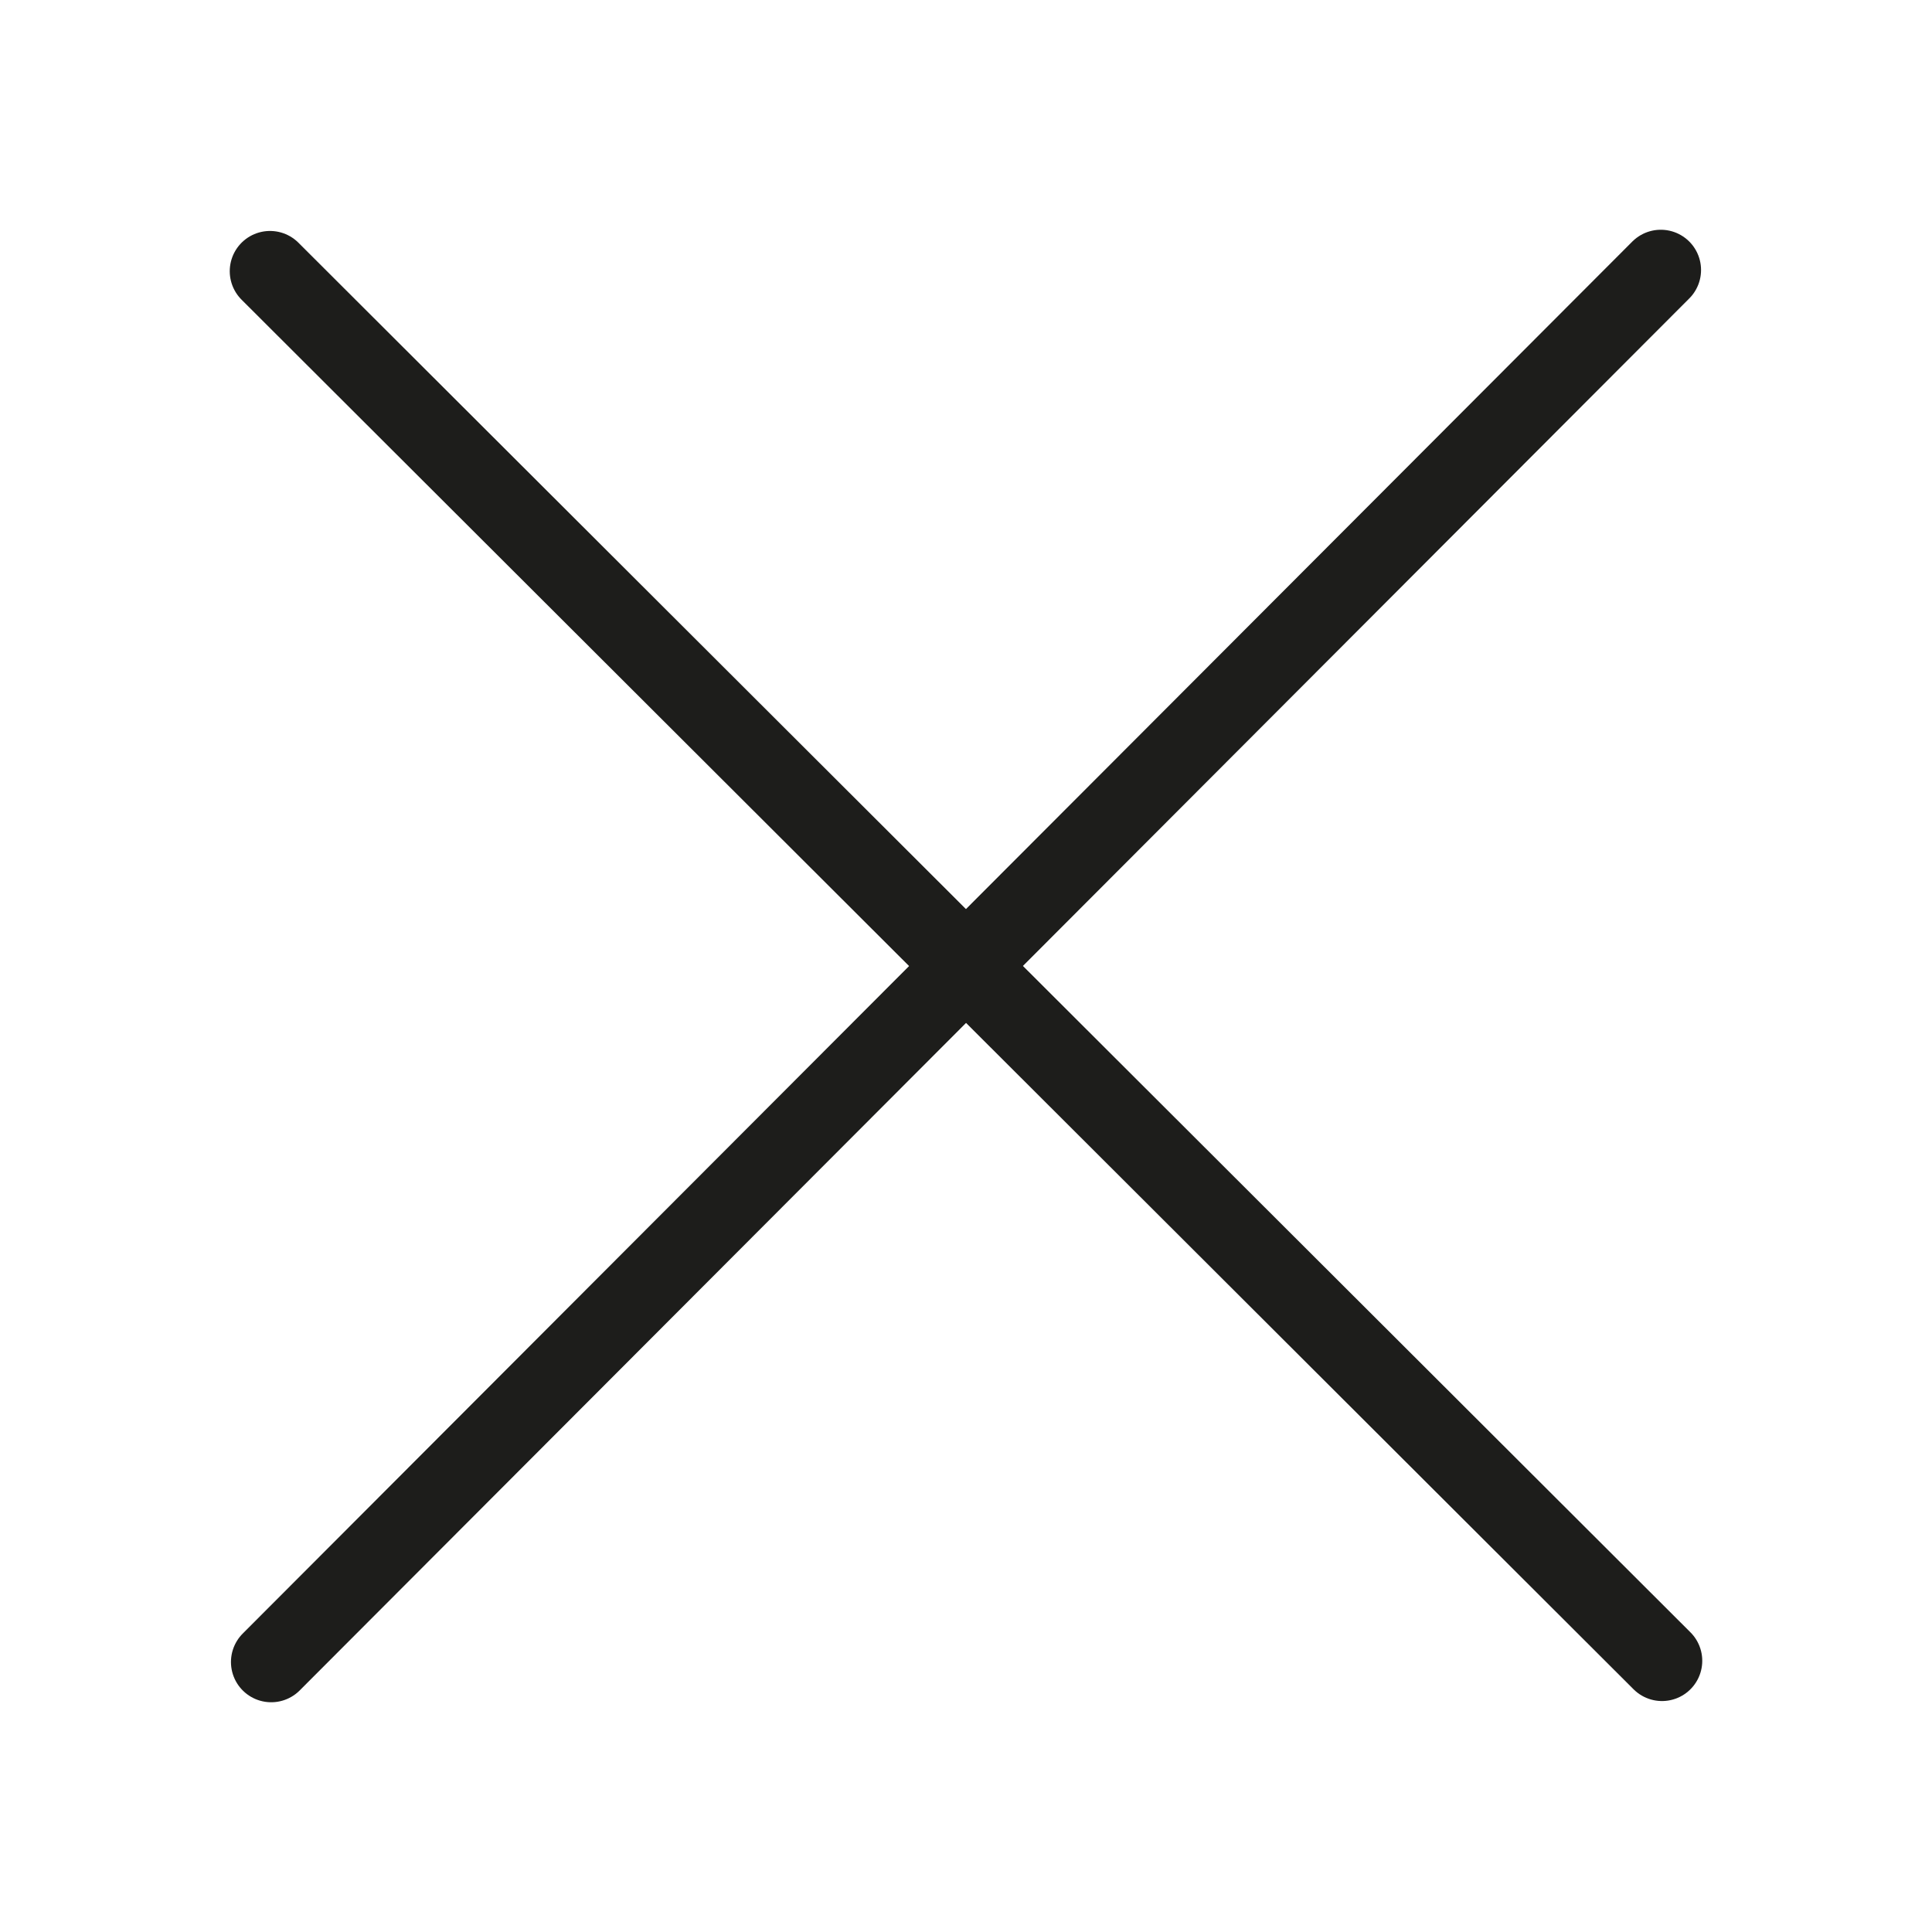 <?xml version="1.0" encoding="utf-8"?>
<!-- Generator: Adobe Illustrator 16.0.0, SVG Export Plug-In . SVG Version: 6.00 Build 0)  -->
<!DOCTYPE svg PUBLIC "-//W3C//DTD SVG 1.1//EN" "http://www.w3.org/Graphics/SVG/1.1/DTD/svg11.dtd">
<svg version="1.1" id="Layer_1" xmlns="http://www.w3.org/2000/svg" xmlns:xlink="http://www.w3.org/1999/xlink" x="0px" y="0px"
	 width="24px" height="24px" viewBox="0 0 24 24" enable-background="new 0 0 24 24" xml:space="preserve">
<line fill="none" stroke="#1D1D1B" stroke-linecap="round" stroke-miterlimit="10" x1="20.631" y1="3.354" x2="3.369" y2="20.646"/>
<line fill="none" stroke="#1D1D1B" stroke-linecap="round" stroke-miterlimit="10" x1="3.354" y1="3.369" x2="20.646" y2="20.631"/>
</svg>
